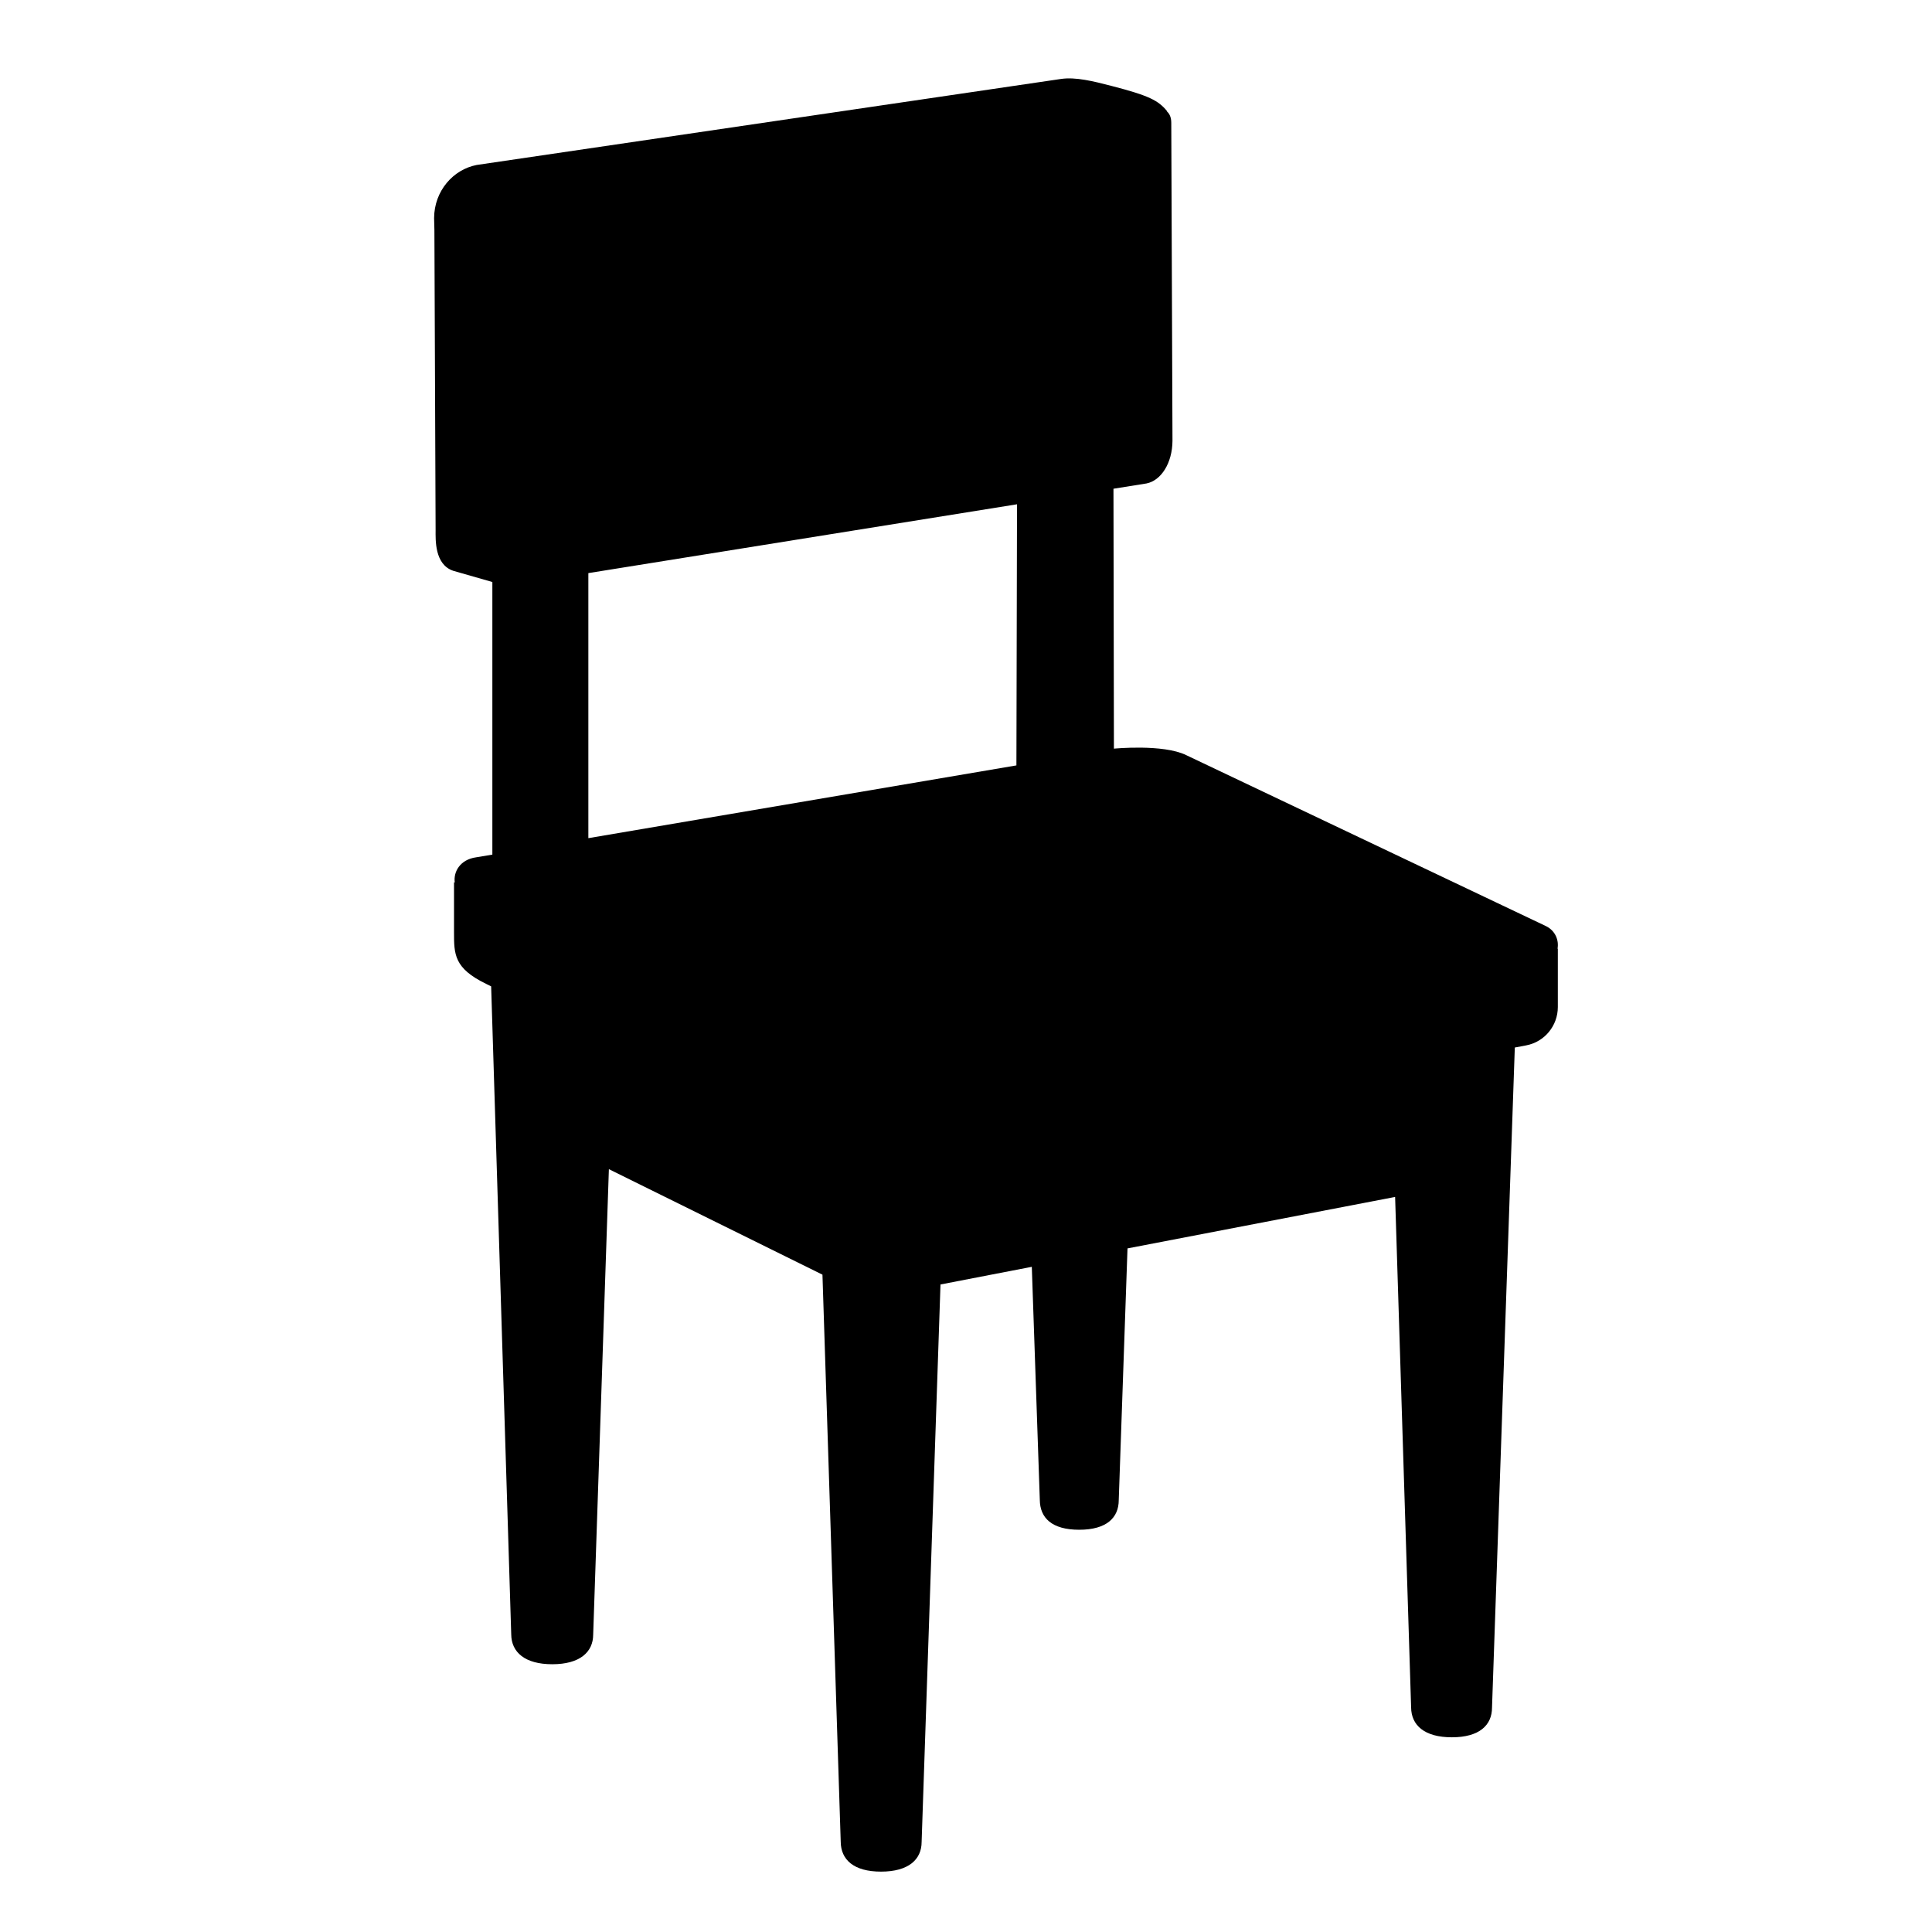 <svg viewBox="0 0 128 128" xmlns="http://www.w3.org/2000/svg" xmlns:xlink="http://www.w3.org/1999/xlink">
  <path d="M103.19,62.86c0.1-0.57-0.14-1.19-0.76-1.5L78.59,50.03c-1.53-0.75-4.79-0.43-4.79-0.43l-0.03-17.22l2.19-0.35 c0.96-0.19,1.71-1.34,1.72-2.83L77.6,8.14c0-0.38-0.12-0.61-0.3-0.77c0,0,0.02-0.01,0.02-0.01c-0.58-0.7-1.17-1.02-3.69-1.67 c-1.19-0.31-2.37-0.6-3.33-0.46c-0.96,0.14-38.72,5.7-38.72,5.7c-1.55,0.3-2.81,1.71-2.82,3.52l0.02,0.78l0,0c0,0,0,0.01,0,0.01 l0.08,19.89c0,0.61-0.08,2.28,1.18,2.69l2.58,0.74v18.06l-1.08,0.18c-1.06,0.15-1.51,0.96-1.41,1.67l-0.05-0.02v3.32 c0,1.45,0,2.38,2.12,3.41l0.34,0.17l1.33,42.93c0.01,1.19,0.91,1.98,2.72,1.98c1.82,0,2.71-0.8,2.71-1.97l1.04-30.83l14.15,6.99 l1.21,37.57c0.01,1.19,0.86,1.98,2.67,1.98c1.82,0,2.69-0.8,2.69-1.97l1.25-36.93l6.05-1.17l0.53,15.44 c0.01,1.19,0.79,1.98,2.61,1.98s2.62-0.8,2.62-1.97l0.58-16.67l17.73-3.41l1.06,33.82c0.01,1.19,0.89,1.98,2.7,1.98 c1.82,0,2.66-0.8,2.66-1.97l1.51-43.73h0.01l0.74-0.14c1.22-0.23,2.1-1.3,2.1-2.54v-3.87L103.19,62.86z M38.98,37.97l28.4-4.56 l-0.04,17.3l-28.36,4.82V37.97z"/>
</svg>